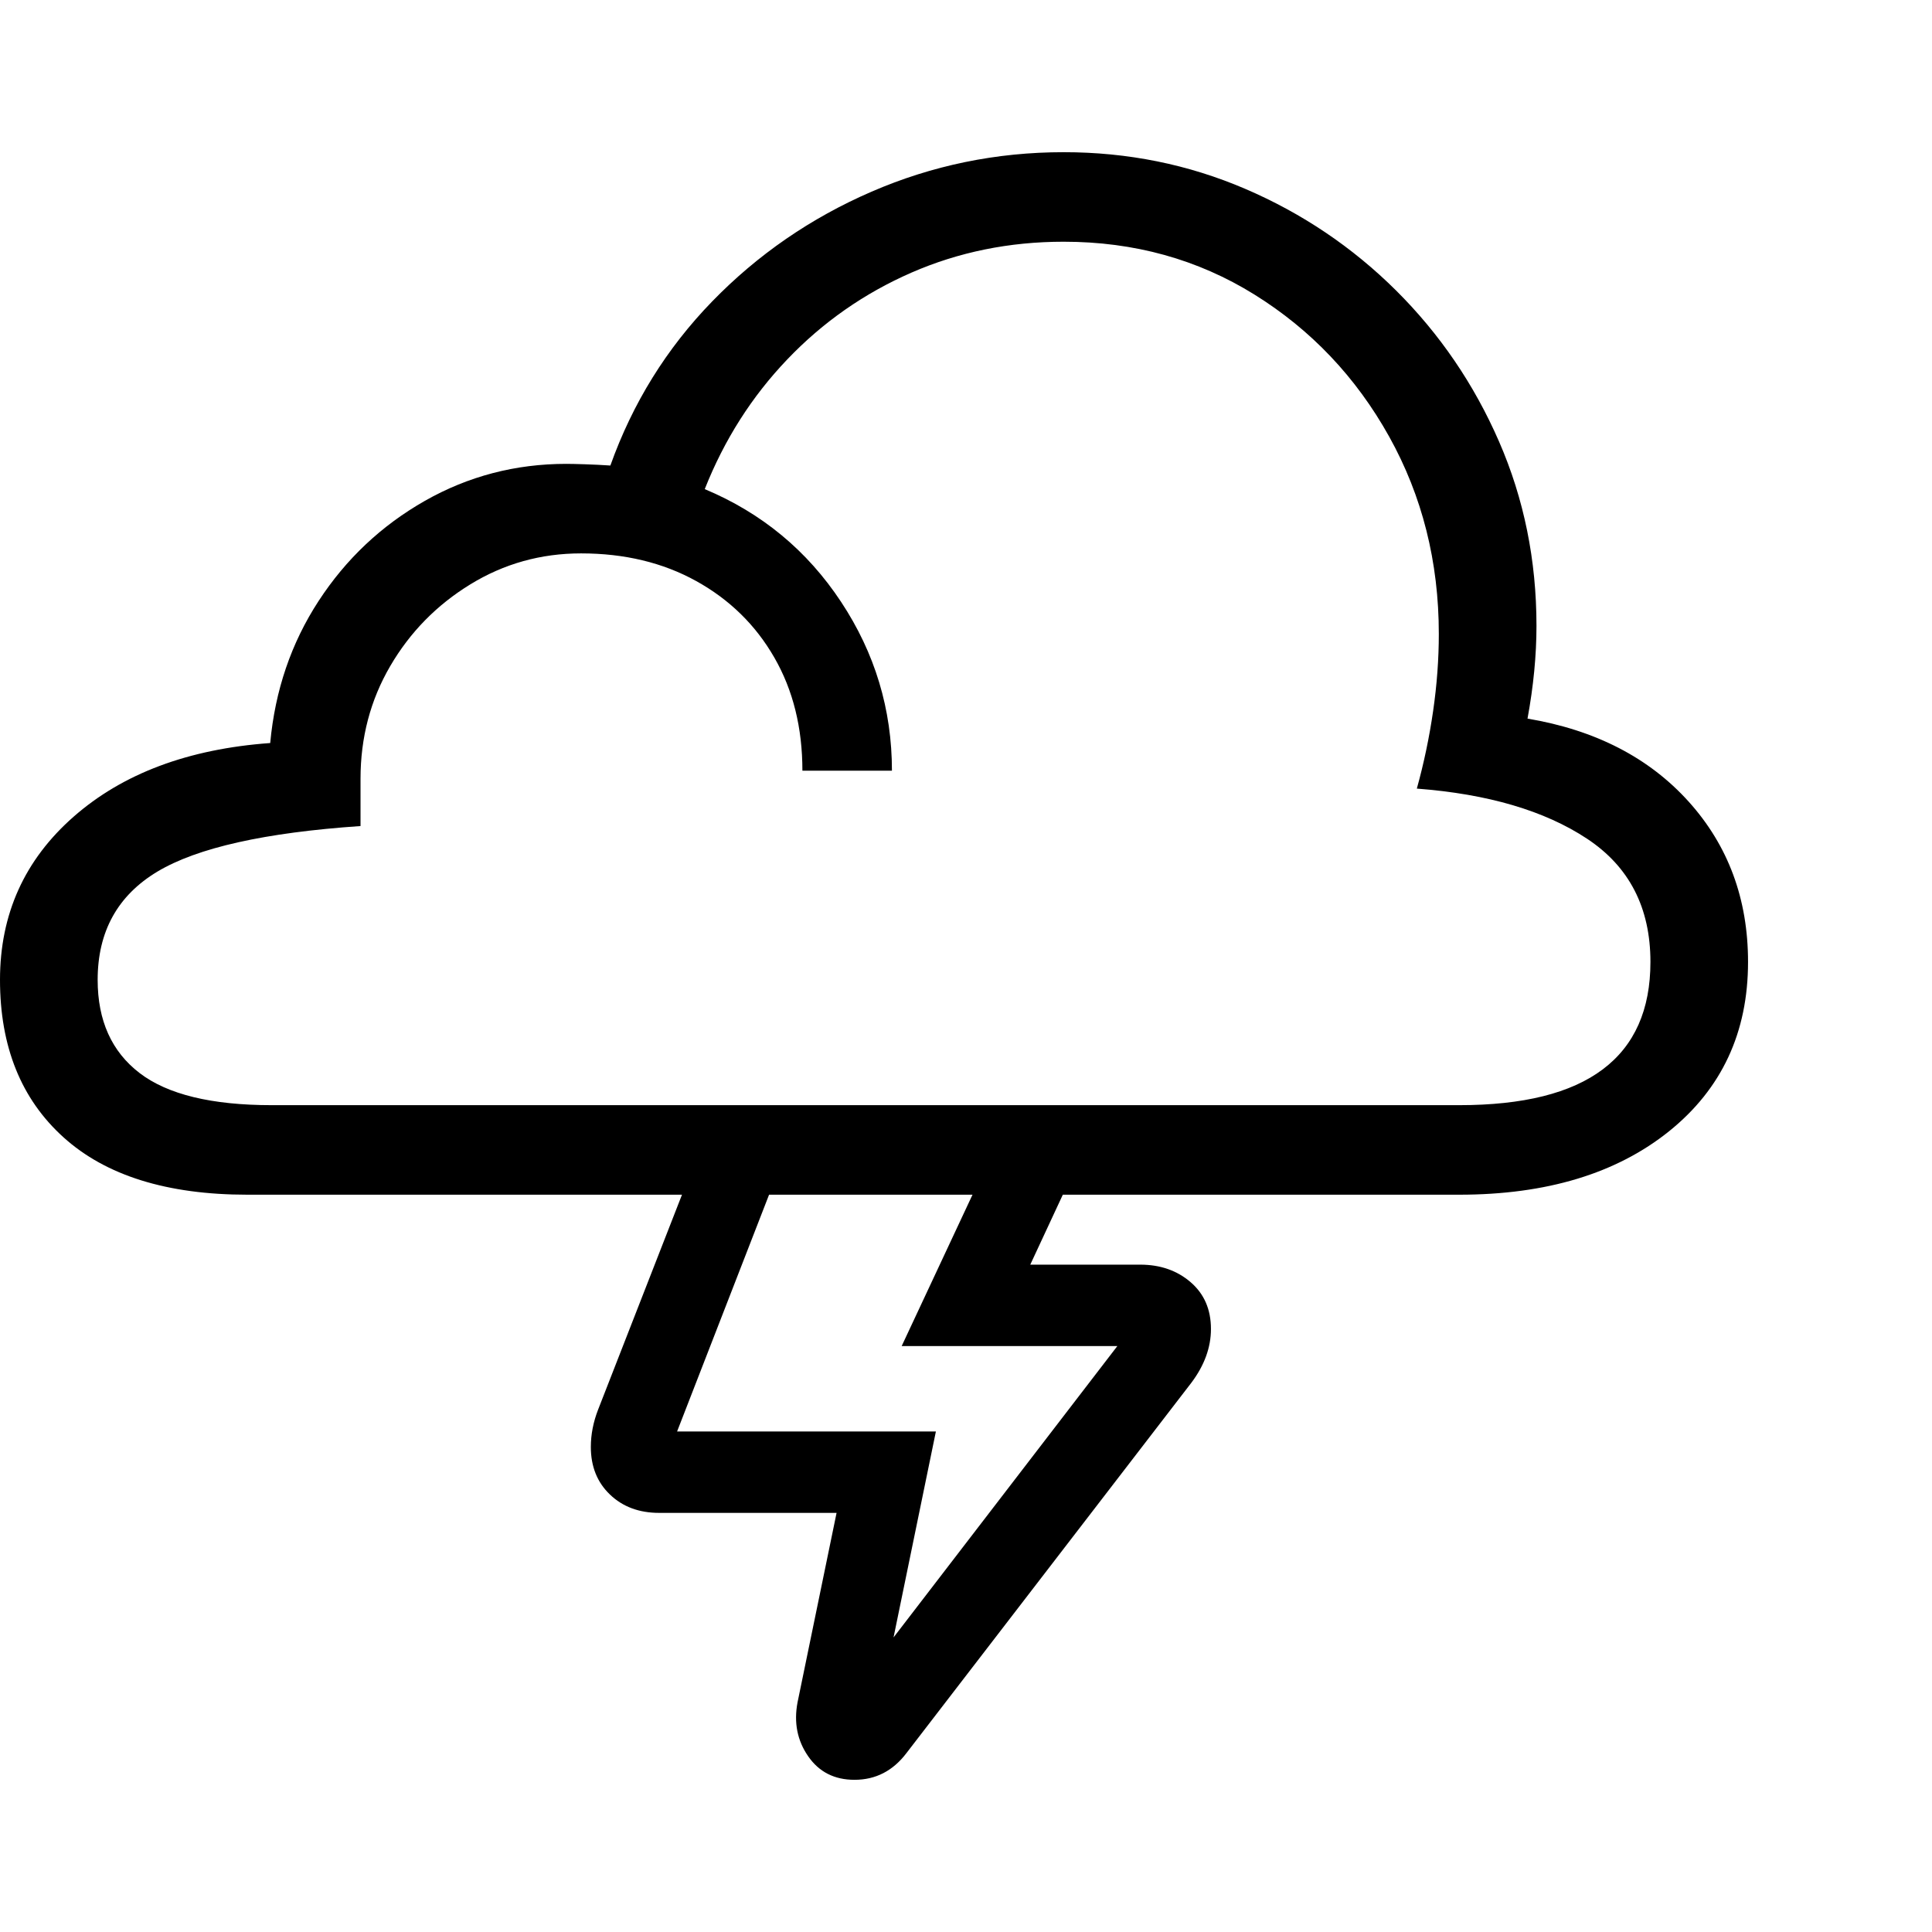 <svg version="1.1" xmlns="http://www.w3.org/2000/svg" style="fill:rgba(0,0,0,1.0)" width="256" height="256" viewBox="0 0 37.094 31.25">
  <defs>
    <style type="text/css" id="current-color-scheme">.ColorScheme-Text { color:#000000; }</style>
  </defs><path class="ColorScheme-Text" fill="currentColor" d="M16.406 31.25 C16.021 31.25 15.724 31.099 15.516 30.797 C15.307 30.495 15.24 30.151 15.312 29.766 L16.062 26.125 L12.656 26.125 C12.271 26.125 11.956 26.008 11.711 25.773 C11.466 25.539 11.344 25.234 11.344 24.859 C11.344 24.62 11.391 24.38 11.484 24.141 L13.094 20.016 L4.75 20.016 C3.208 20.016 2.031 19.648 1.219 18.914 C0.406 18.18 0 17.172 0 15.891 C0 14.63 0.471 13.586 1.414 12.758 C2.357 11.93 3.615 11.458 5.188 11.344 C5.281 10.333 5.591 9.424 6.117 8.617 C6.643 7.81 7.323 7.169 8.156 6.695 C8.99 6.221 9.896 5.984 10.875 5.984 C10.958 5.984 11.078 5.987 11.234 5.992 C11.391 5.997 11.552 6.005 11.719 6.016 C12.146 4.818 12.797 3.768 13.672 2.867 C14.547 1.966 15.568 1.263 16.734 0.758 C17.901 0.253 19.13 -0 20.422 -0 C21.651 -0 22.812 0.234 23.906 0.703 C25 1.172 25.966 1.823 26.805 2.656 C27.643 3.49 28.302 4.456 28.781 5.555 C29.26 6.654 29.5 7.833 29.5 9.094 C29.5 9.656 29.443 10.25 29.328 10.875 C30.63 11.094 31.661 11.625 32.422 12.469 C33.182 13.313 33.562 14.339 33.562 15.547 C33.562 16.901 33.057 17.984 32.047 18.797 C31.036 19.609 29.693 20.016 28.016 20.016 L20.406 20.016 L19.781 21.359 L21.891 21.359 C22.276 21.359 22.599 21.471 22.859 21.695 C23.12 21.919 23.25 22.219 23.25 22.594 C23.25 22.948 23.125 23.292 22.875 23.625 L17.406 30.734 C17.146 31.078 16.813 31.25 16.406 31.25 Z M17.156 28.516 L21.453 22.922 L17.312 22.922 L18.672 20.016 L14.766 20.016 L13 24.562 L17.969 24.562 Z M5.219 18.297 L28.016 18.297 C29.245 18.297 30.164 18.068 30.773 17.609 C31.383 17.151 31.688 16.464 31.688 15.547 C31.688 14.505 31.281 13.716 30.469 13.18 C29.656 12.643 28.568 12.323 27.203 12.219 C27.339 11.729 27.443 11.232 27.516 10.727 C27.589 10.221 27.625 9.729 27.625 9.25 C27.625 7.865 27.307 6.602 26.672 5.461 C26.036 4.32 25.174 3.411 24.086 2.734 C22.997 2.057 21.776 1.719 20.422 1.719 C19.38 1.719 18.406 1.917 17.5 2.312 C16.594 2.708 15.799 3.263 15.117 3.977 C14.435 4.69 13.906 5.521 13.531 6.469 C14.625 6.927 15.497 7.648 16.148 8.633 C16.799 9.617 17.125 10.698 17.125 11.875 L15.406 11.875 C15.406 11.052 15.227 10.328 14.867 9.703 C14.508 9.078 14.008 8.589 13.367 8.234 C12.727 7.88 11.99 7.703 11.156 7.703 C10.385 7.703 9.677 7.901 9.031 8.297 C8.385 8.693 7.872 9.216 7.492 9.867 C7.112 10.518 6.922 11.24 6.922 12.031 L6.922 12.938 C5.089 13.063 3.789 13.354 3.023 13.812 C2.258 14.271 1.875 14.964 1.875 15.891 C1.875 16.672 2.143 17.268 2.68 17.68 C3.216 18.091 4.062 18.297 5.219 18.297 Z M37.094 26.562" /></svg>